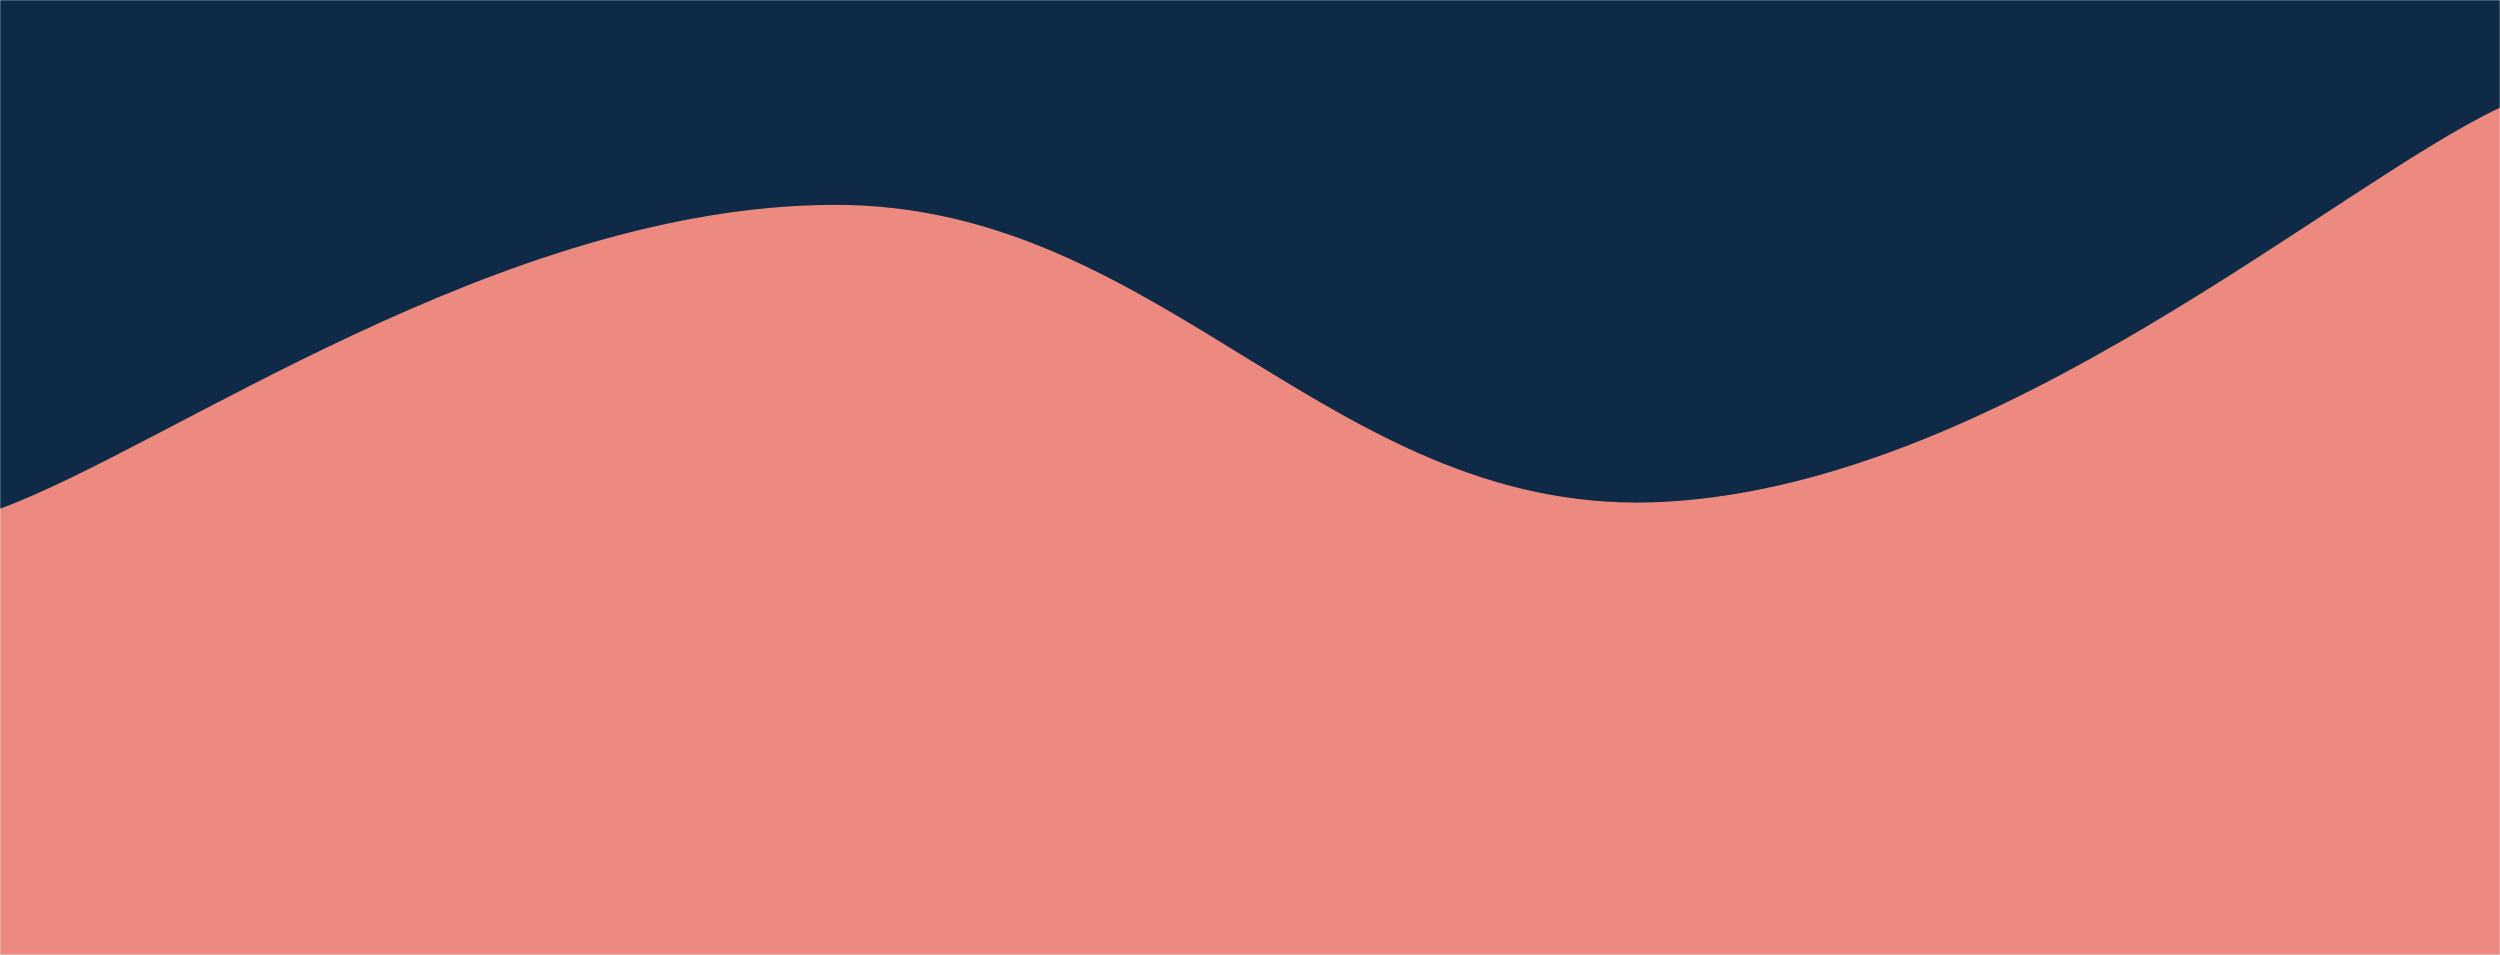<svg xmlns="http://www.w3.org/2000/svg" version="1.1" xmlns:xlink="http://www.w3.org/1999/xlink" xmlns:svgjs="http://svgjs.com/svgjs" width="1440" height="550" preserveAspectRatio="none" viewBox="0 0 1440 550"><g mask="url(&quot;#SvgjsMask1668&quot;)" fill="none"><rect width="1440" height="550" x="0" y="0" fill="#0e2a47"></rect><path d="M 0,293 C 96,258 288,118.8 480,118 C 672,117.2 768,300.2 960,289 C 1152,277.8 1344,107.4 1440,62L1440 550L0 550z" fill="rgba(237, 138, 127, 1)"></path></g><defs><mask id="SvgjsMask1668"><rect width="1440" height="550" fill="#ffffff"></rect></mask></defs></svg>